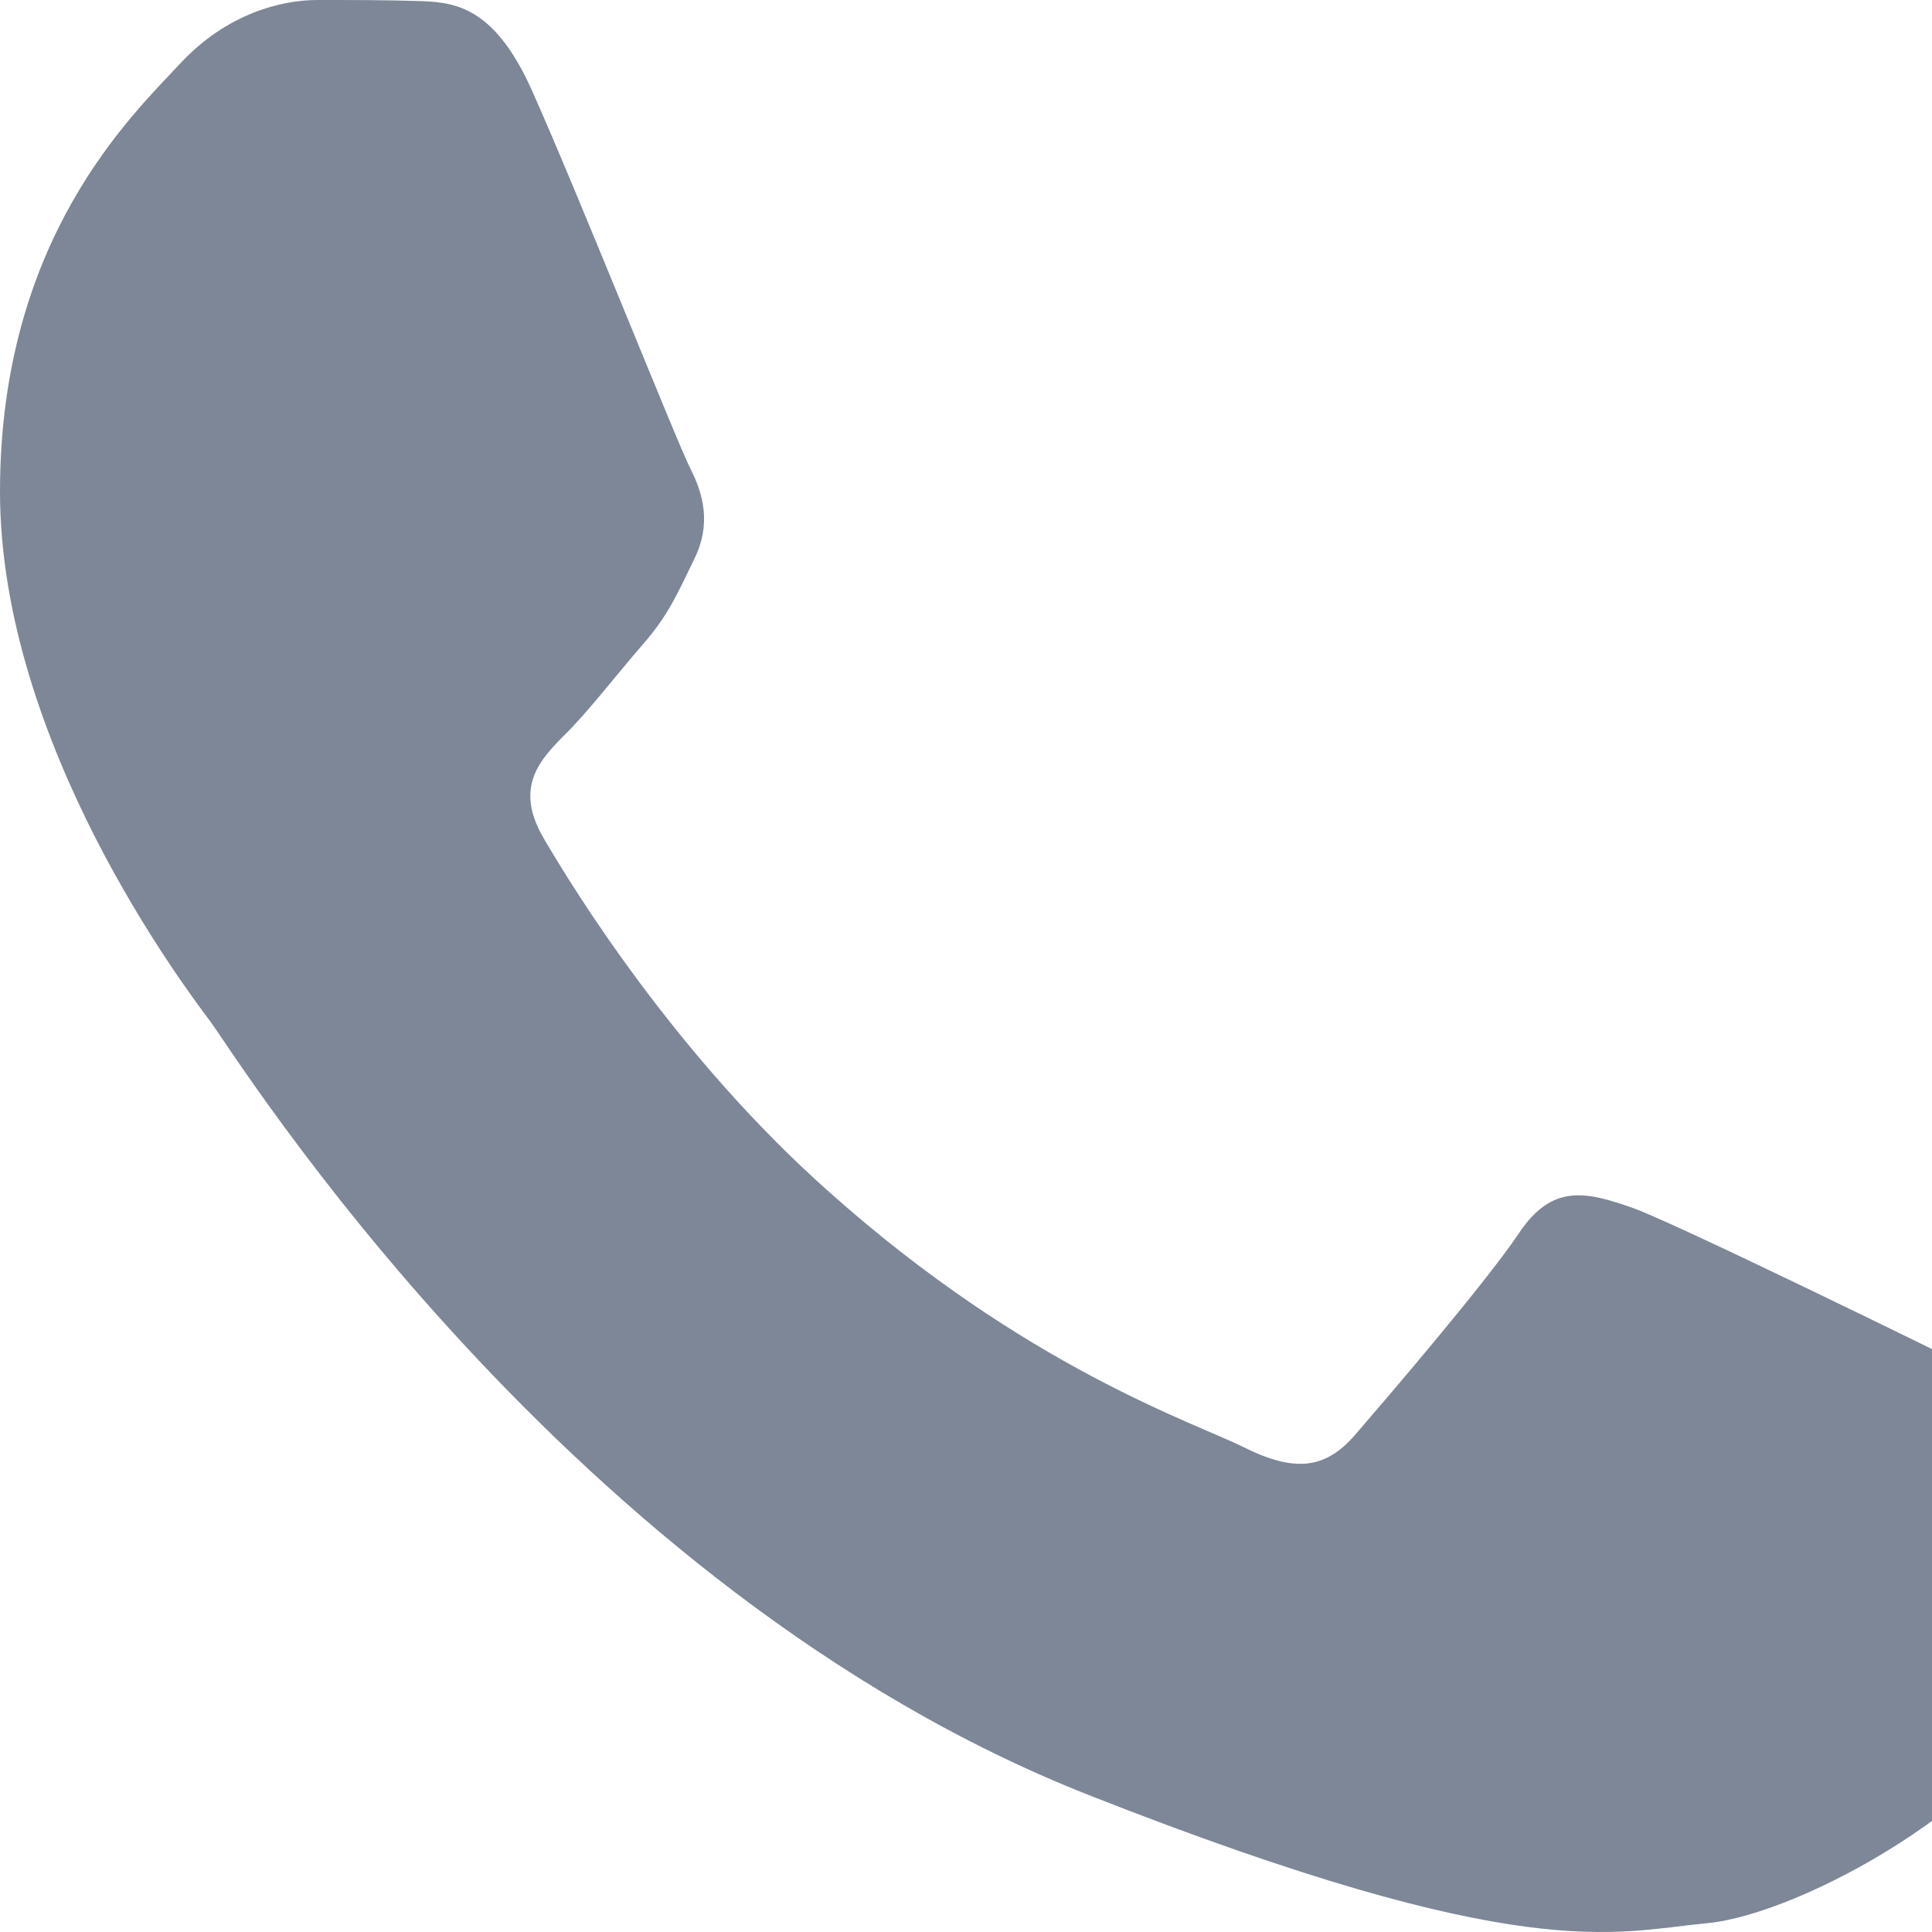 <svg width="20" height="20" viewBox="0 0 20 20" fill="none" xmlns="http://www.w3.org/2000/svg">
<path fill-rule="evenodd" clip-rule="evenodd" d="M5.502 0.926C5.103 0.041 4.684 0.02 4.306 0.01C3.999 6.21083e-07 3.641 0 3.283 0C2.925 0 2.352 0.132 1.861 0.662C1.37 1.191 0 2.473 0 5.089C0 7.695 1.912 10.219 2.178 10.575C2.444 10.931 5.87 16.458 11.28 18.586C15.78 20.357 16.701 20 17.672 19.909C18.644 19.817 20.822 18.626 21.272 17.384C21.712 16.143 21.712 15.084 21.579 14.86C21.446 14.636 21.088 14.504 20.556 14.239C20.024 13.975 17.406 12.692 16.915 12.509C16.424 12.336 16.067 12.245 15.719 12.774C15.361 13.303 14.338 14.494 14.031 14.85C13.725 15.206 13.408 15.247 12.876 14.982C12.344 14.718 10.626 14.158 8.591 12.346C7.005 10.942 5.932 9.201 5.625 8.672C5.318 8.143 5.594 7.858 5.86 7.593C6.095 7.359 6.392 6.972 6.658 6.667C6.924 6.361 7.016 6.138 7.19 5.781C7.363 5.425 7.282 5.12 7.149 4.855C7.016 4.601 5.973 1.975 5.502 0.926Z" fill="#7D8797"/>
</svg>


